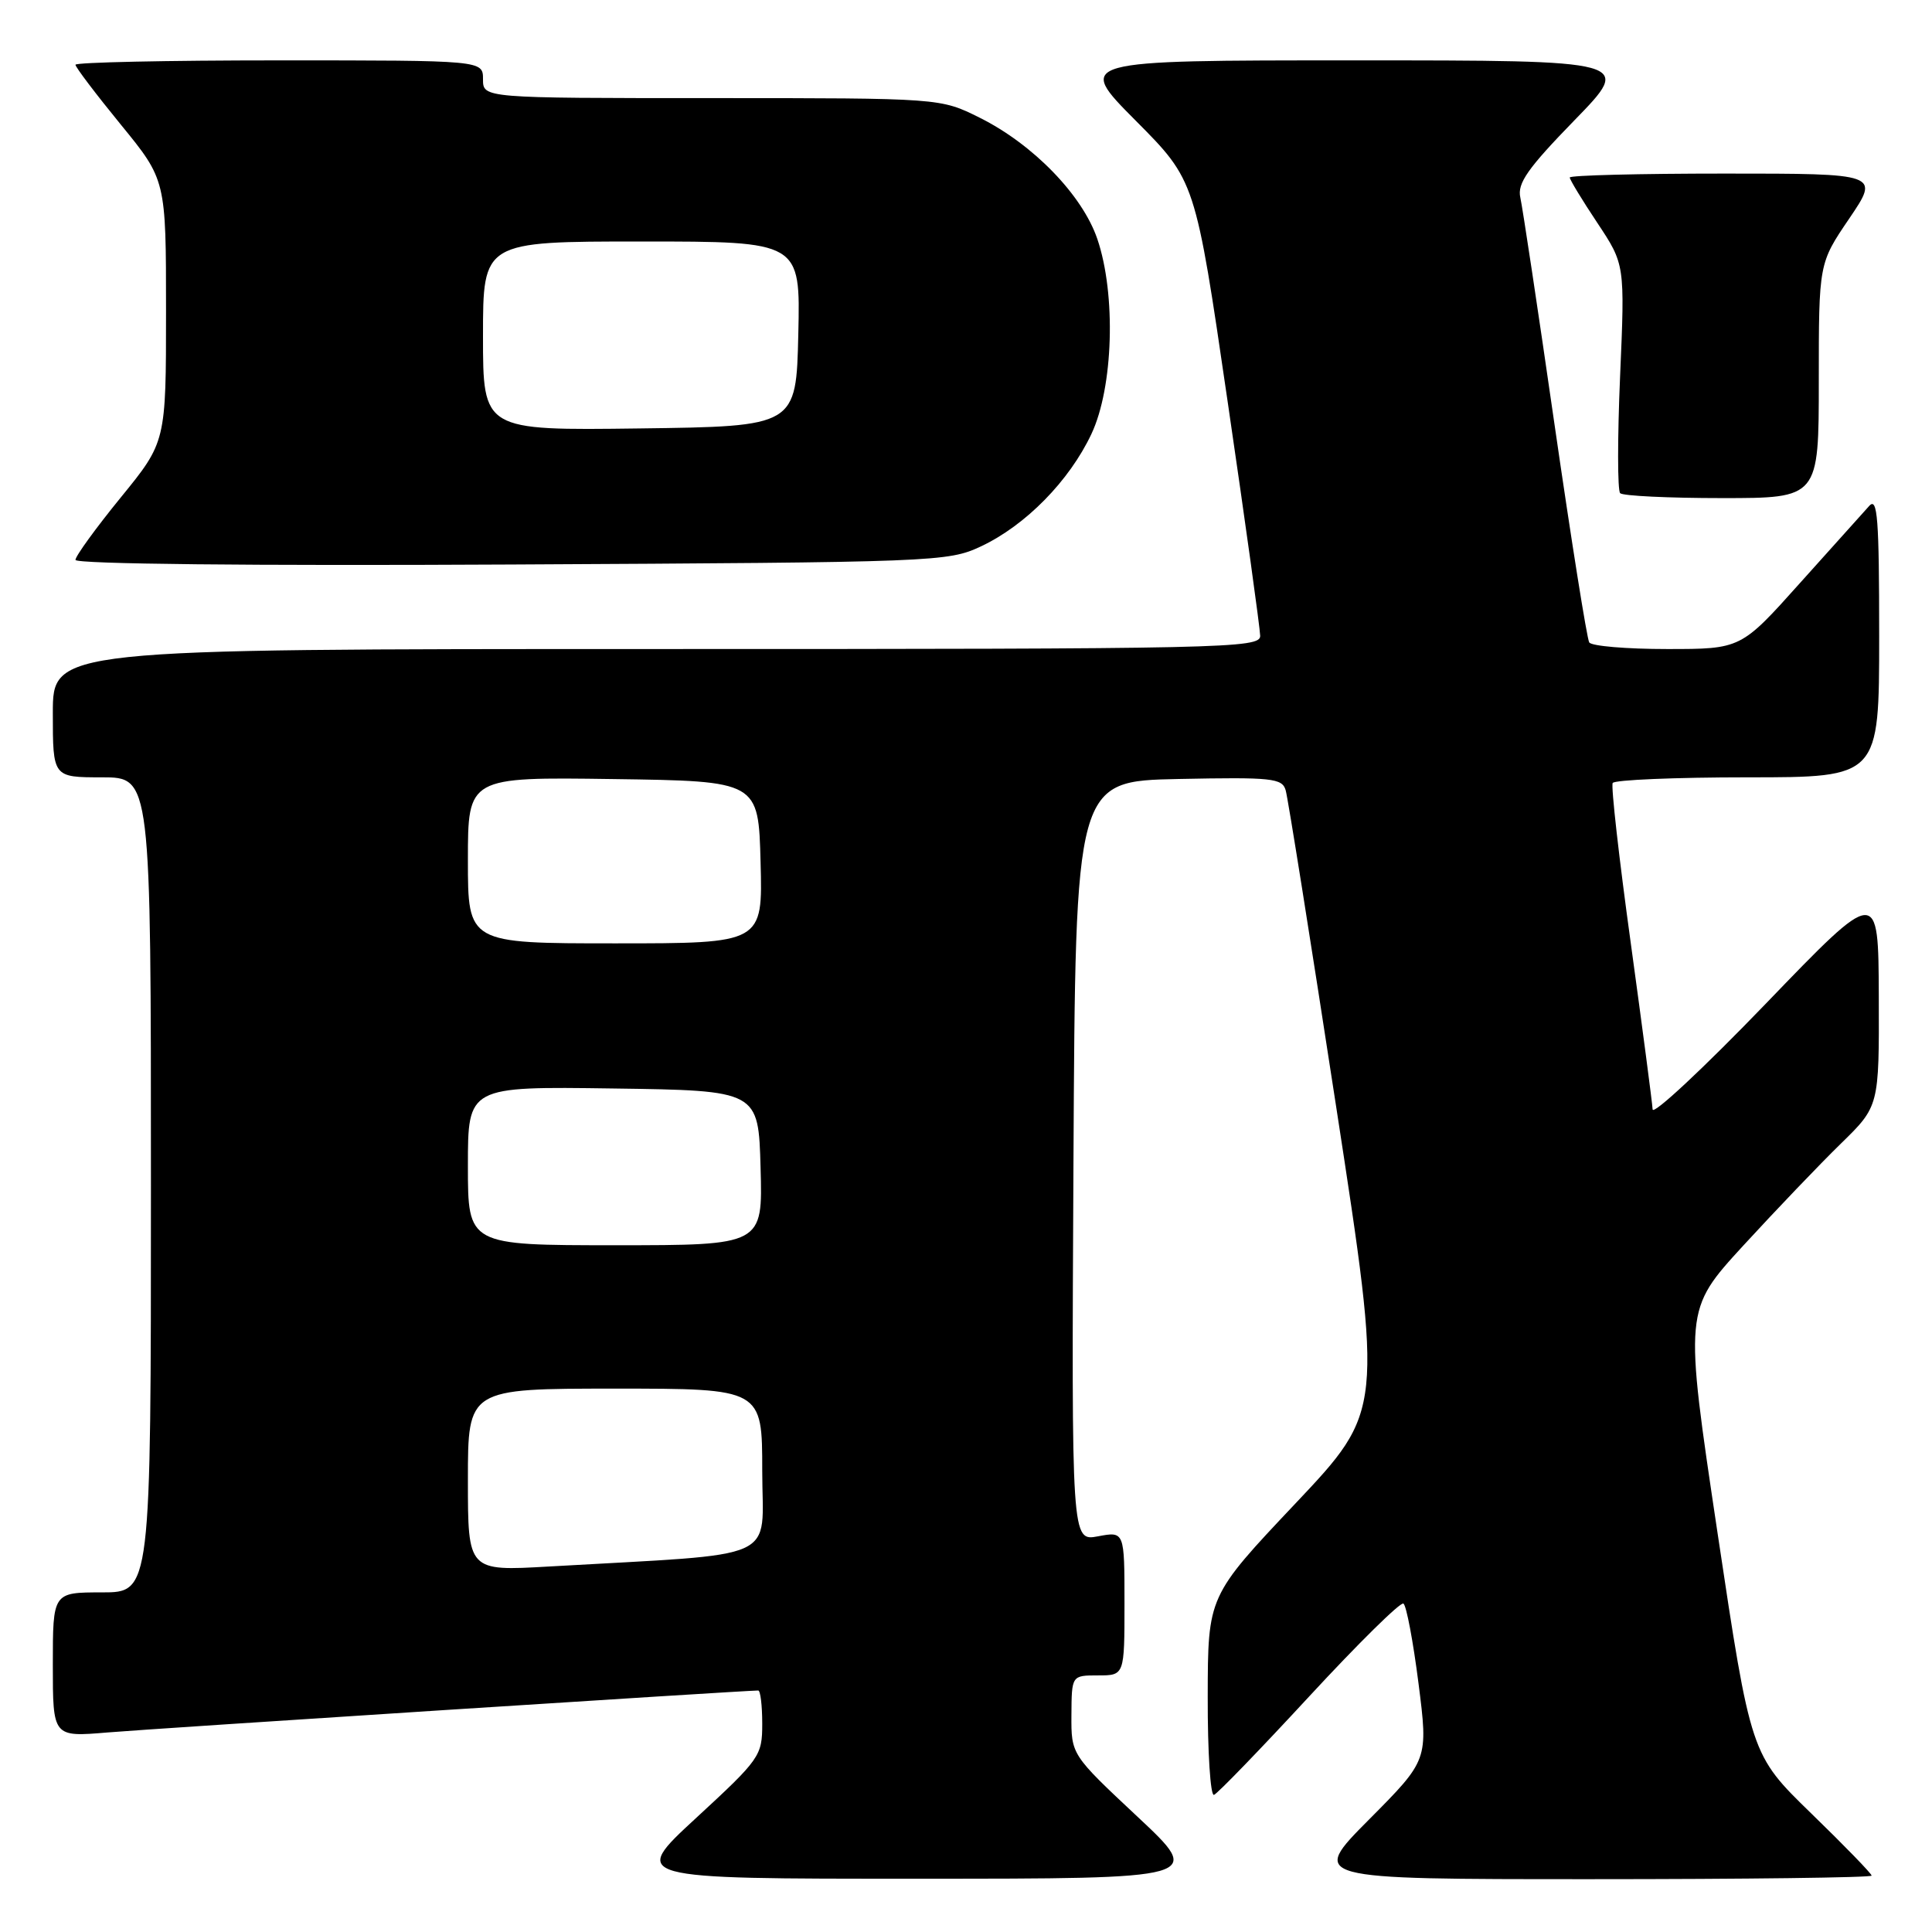 <?xml version="1.0" encoding="UTF-8" standalone="no"?>
<!DOCTYPE svg PUBLIC "-//W3C//DTD SVG 1.1//EN" "http://www.w3.org/Graphics/SVG/1.1/DTD/svg11.dtd" >
<svg xmlns="http://www.w3.org/2000/svg" xmlns:xlink="http://www.w3.org/1999/xlink" version="1.1" viewBox="0 0 256 256">
 <g >
 <path fill="currentColor"
d=" M 150.72 240.72 C 141.94 232.50 141.94 232.50 141.97 227.25 C 142.00 222.00 142.00 222.00 145.50 222.00 C 149.00 222.00 149.00 222.00 149.00 212.45 C 149.00 202.91 149.00 202.91 145.49 203.57 C 141.98 204.23 141.98 204.23 142.24 153.86 C 142.50 103.50 142.50 103.50 156.17 103.22 C 168.56 102.97 169.90 103.11 170.36 104.72 C 170.65 105.70 173.66 124.60 177.06 146.72 C 183.25 186.94 183.25 186.94 171.65 199.22 C 160.05 211.50 160.05 211.50 160.03 224.83 C 160.01 232.17 160.39 238.02 160.86 237.83 C 161.34 237.65 167.02 231.77 173.49 224.77 C 179.96 217.77 185.57 212.24 185.96 212.48 C 186.35 212.71 187.25 217.48 187.96 223.06 C 189.25 233.20 189.25 233.20 181.40 241.10 C 173.55 249.00 173.55 249.00 210.77 249.00 C 231.25 249.00 248.00 248.79 248.00 248.53 C 248.00 248.27 244.40 244.56 239.99 240.28 C 231.99 232.50 231.99 232.50 227.57 203.04 C 223.16 173.59 223.16 173.59 231.00 165.04 C 235.31 160.35 241.12 154.27 243.92 151.54 C 249.00 146.58 249.00 146.58 248.95 132.04 C 248.90 117.50 248.90 117.50 233.97 133.00 C 225.75 141.53 219.01 147.82 218.98 147.00 C 218.94 146.18 217.64 136.28 216.09 125.00 C 214.53 113.72 213.45 104.16 213.69 103.75 C 213.93 103.34 221.97 103.00 231.56 103.00 C 249.00 103.00 249.00 103.00 249.00 84.29 C 249.00 68.68 248.78 65.81 247.68 67.04 C 246.95 67.84 242.82 72.44 238.51 77.25 C 230.68 86.00 230.68 86.00 220.90 86.00 C 215.52 86.00 210.87 85.61 210.58 85.12 C 210.28 84.64 208.22 71.70 206.00 56.37 C 203.79 41.04 201.74 27.45 201.45 26.17 C 201.03 24.30 202.41 22.32 208.64 15.92 C 216.35 8.00 216.35 8.00 179.45 8.00 C 142.55 8.00 142.55 8.00 150.47 15.97 C 158.39 23.93 158.39 23.93 162.67 53.22 C 165.03 69.32 166.97 83.29 166.98 84.25 C 167.00 85.90 162.53 86.00 87.00 86.00 C 7.00 86.00 7.00 86.00 7.00 94.50 C 7.00 103.00 7.00 103.00 13.50 103.00 C 20.00 103.00 20.00 103.00 20.00 157.00 C 20.00 211.00 20.00 211.00 13.50 211.00 C 7.00 211.00 7.00 211.00 7.00 220.59 C 7.00 230.17 7.00 230.17 14.25 229.56 C 20.17 229.06 98.66 224.00 100.47 224.00 C 100.76 224.00 101.00 225.98 101.00 228.41 C 101.00 232.66 100.71 233.08 92.25 240.88 C 83.50 248.95 83.50 248.95 121.50 248.94 C 159.50 248.94 159.50 248.94 150.72 240.72 Z  M 130.00 72.39 C 135.90 69.61 141.69 63.72 144.62 57.50 C 147.53 51.33 147.90 39.00 145.40 31.66 C 143.42 25.85 136.89 19.12 129.82 15.60 C 124.61 13.00 124.61 13.00 94.30 13.00 C 64.00 13.00 64.00 13.00 64.00 10.50 C 64.00 8.00 64.00 8.00 37.00 8.00 C 22.15 8.00 10.00 8.26 10.00 8.58 C 10.00 8.90 12.70 12.46 16.00 16.50 C 22.00 23.84 22.00 23.84 22.00 41.20 C 22.00 58.56 22.00 58.56 16.00 65.92 C 12.70 69.97 10.00 73.69 10.00 74.19 C 10.00 74.74 33.37 74.98 67.75 74.80 C 124.13 74.51 125.61 74.45 130.00 72.39 Z  M 241.00 50.45 C 241.00 34.89 241.00 34.89 245.04 28.95 C 249.07 23.00 249.07 23.00 228.54 23.00 C 217.24 23.00 208.00 23.23 208.00 23.52 C 208.00 23.80 209.64 26.51 211.66 29.54 C 215.31 35.04 215.31 35.04 214.67 49.87 C 214.32 58.02 214.32 64.99 214.68 65.35 C 215.04 65.71 221.11 66.00 228.17 66.00 C 241.00 66.00 241.00 66.00 241.00 50.45 Z  M 62.00 196.10 C 62.00 184.00 62.00 184.00 81.50 184.00 C 101.00 184.00 101.00 184.00 101.00 194.89 C 101.00 207.10 103.98 205.77 72.75 207.57 C 62.00 208.19 62.00 208.19 62.00 196.10 Z  M 62.00 154.48 C 62.00 143.96 62.00 143.96 81.25 144.23 C 100.50 144.50 100.50 144.50 100.78 154.75 C 101.07 165.00 101.07 165.00 81.53 165.00 C 62.00 165.00 62.00 165.00 62.00 154.48 Z  M 62.00 113.98 C 62.00 102.96 62.00 102.96 81.25 103.23 C 100.50 103.50 100.50 103.50 100.78 114.25 C 101.07 125.00 101.07 125.00 81.53 125.00 C 62.00 125.00 62.00 125.00 62.00 113.98 Z  M 64.00 44.52 C 64.00 32.00 64.00 32.00 85.03 32.00 C 106.06 32.00 106.06 32.00 105.78 44.25 C 105.50 56.50 105.50 56.50 84.75 56.77 C 64.00 57.04 64.00 57.04 64.00 44.52 Z "/>
</g>
</svg>